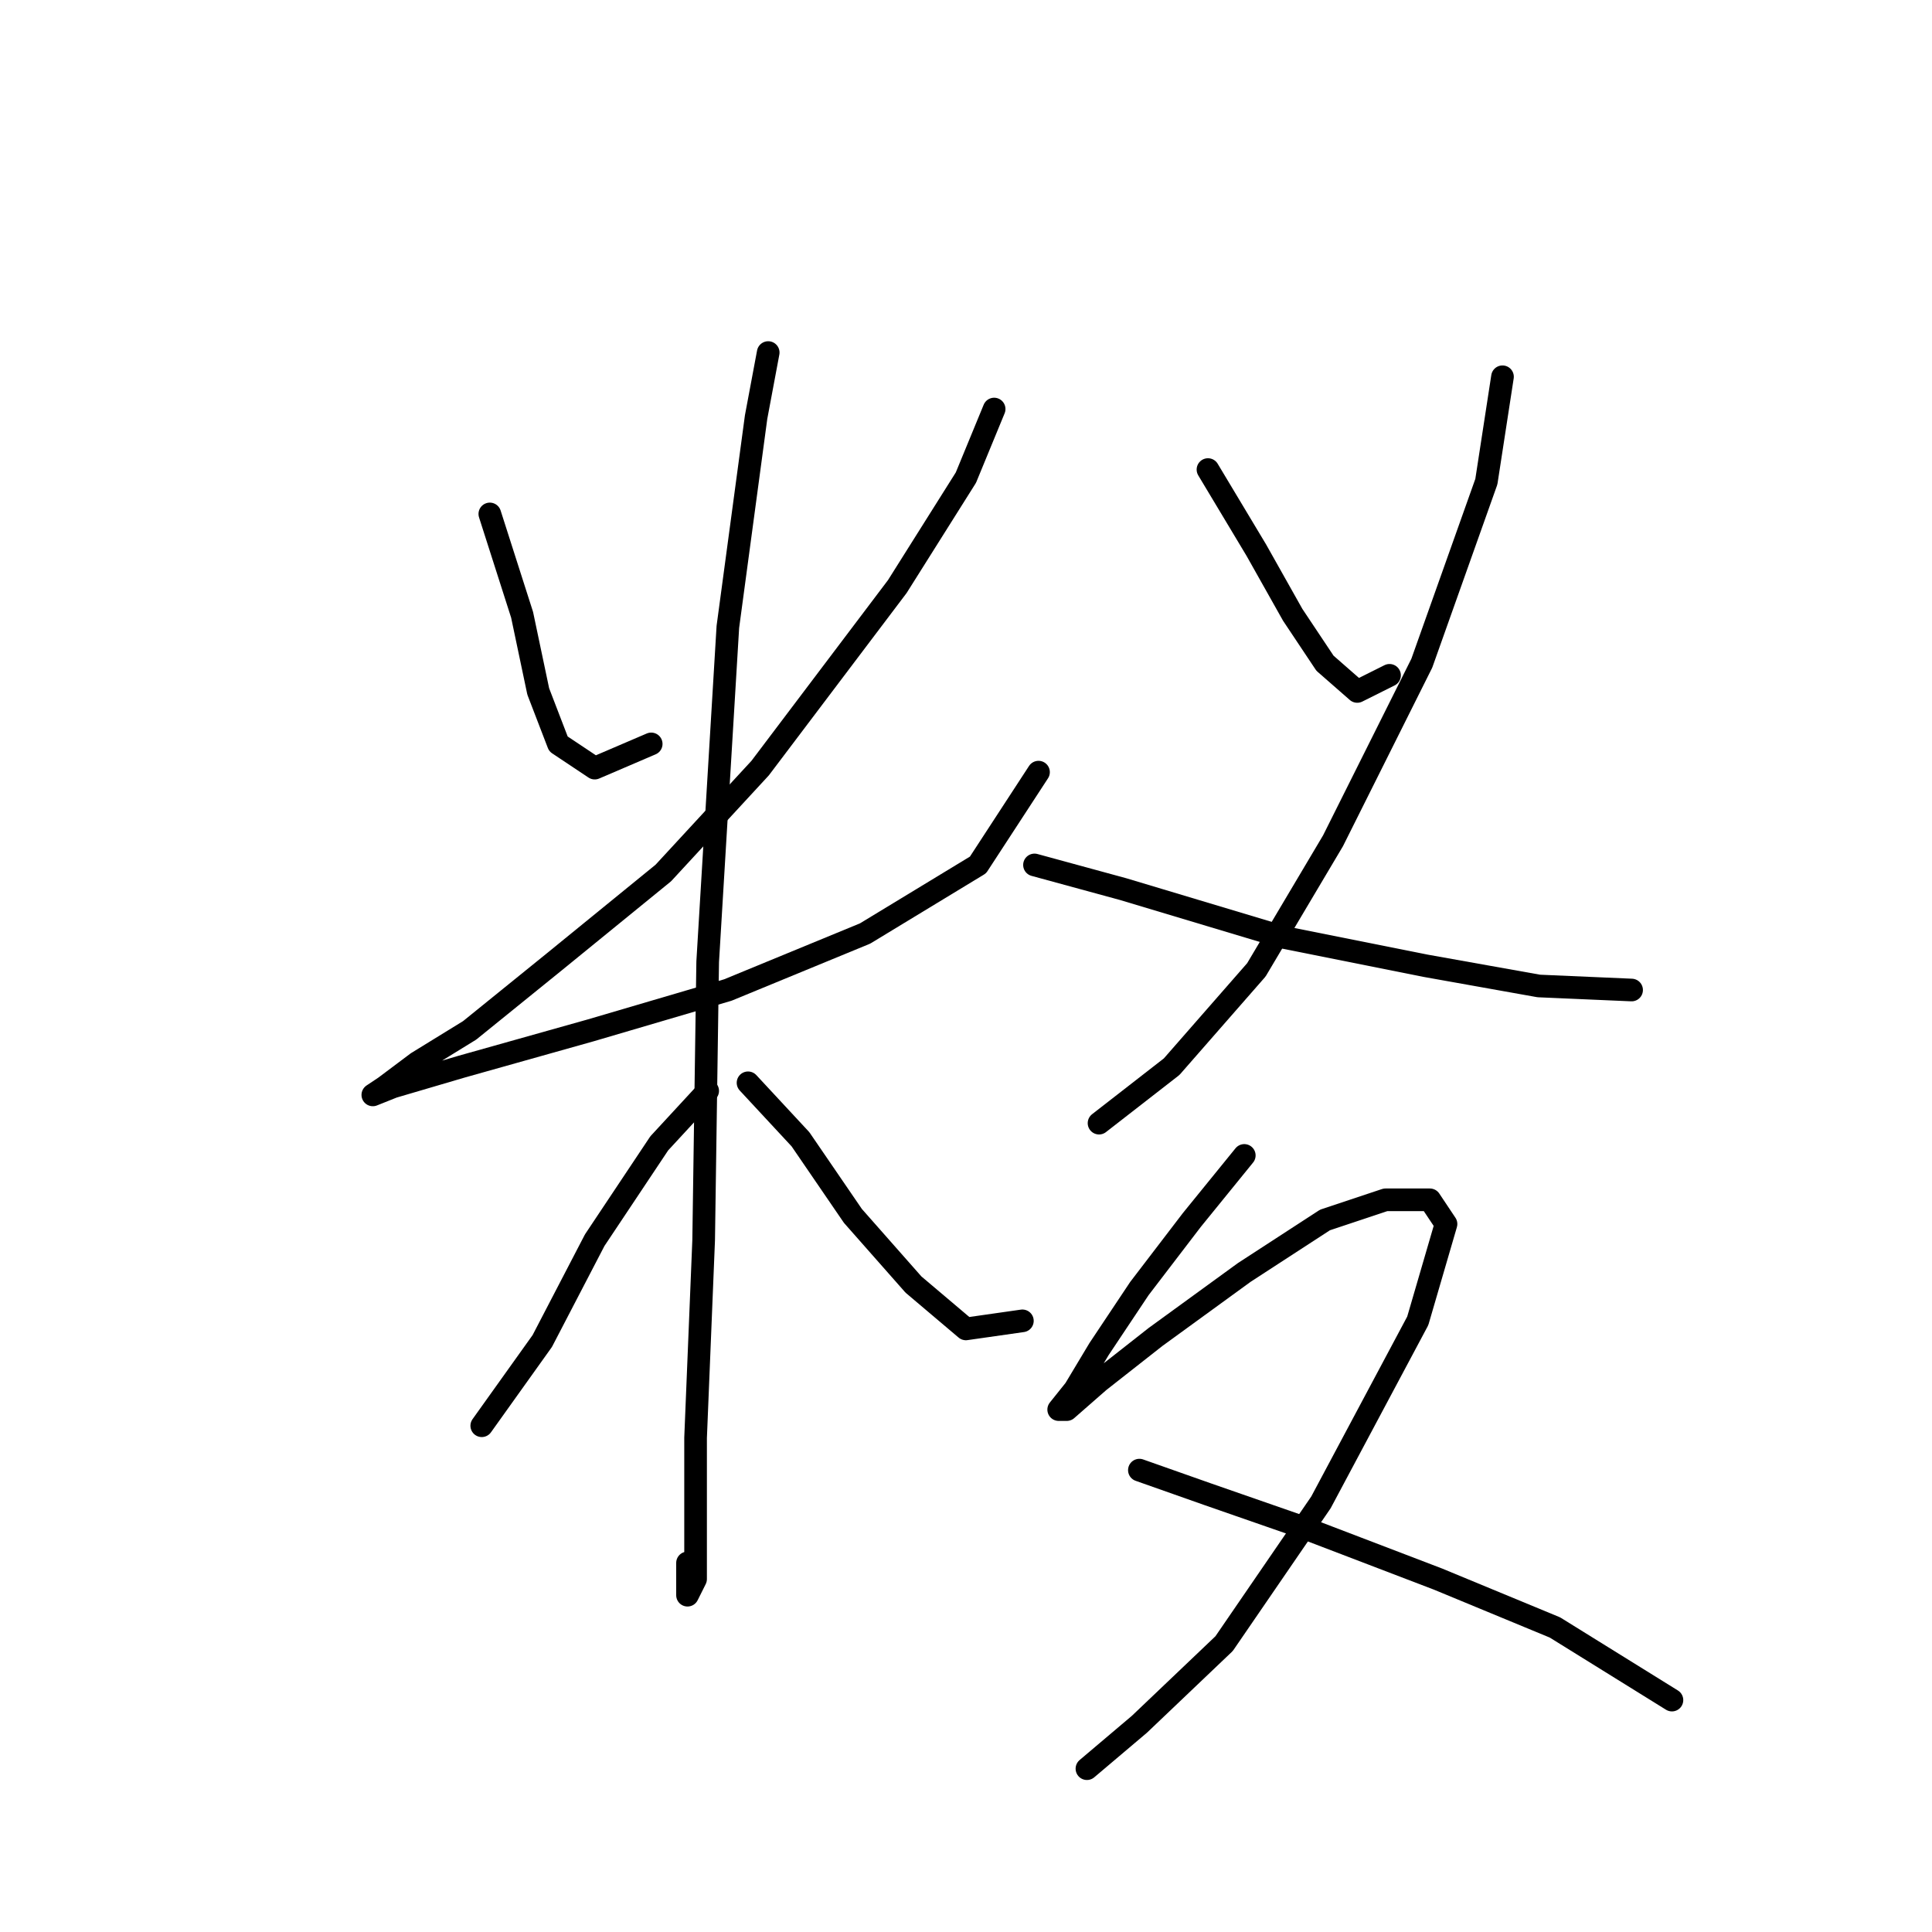 <?xml version="1.0" standalone="no"?>
    <svg width="256" height="256" xmlns="http://www.w3.org/2000/svg" version="1.1">
    <polyline stroke="black" stroke-width="3" stroke-linecap="round" fill="transparent" stroke-linejoin="round" points="64.904 68.099 69.181 81.464 71.319 91.621 73.992 98.571 78.803 101.779 86.288 98.571 86.288 98.571 " />
        <polyline stroke="black" stroke-width="3" stroke-linecap="round" fill="transparent" stroke-linejoin="round" points="131.729 54.2 127.986 63.288 118.898 77.722 100.722 101.779 87.892 115.678 73.457 127.44 62.231 136.528 55.281 140.804 51.004 144.012 49.401 145.081 52.074 144.012 61.162 141.339 78.269 136.528 96.445 131.182 114.621 123.697 129.59 114.609 137.609 102.313 137.609 102.313 " />
        <polyline stroke="black" stroke-width="3" stroke-linecap="round" fill="transparent" stroke-linejoin="round" points="101.791 46.715 100.187 55.269 96.445 83.068 93.772 127.44 93.238 164.327 92.168 190.522 92.168 202.818 92.168 209.233 91.099 211.371 91.099 207.095 91.099 207.095 " />
        <polyline stroke="black" stroke-width="3" stroke-linecap="round" fill="transparent" stroke-linejoin="round" points="93.772 144.547 87.357 151.496 78.803 164.327 71.854 177.692 66.508 185.176 63.835 188.918 63.835 188.918 63.835 188.918 " />
        <polyline stroke="black" stroke-width="3" stroke-linecap="round" fill="transparent" stroke-linejoin="round" points="99.118 143.477 106.068 150.962 113.018 161.119 121.037 170.207 127.986 176.088 135.471 175.019 135.471 175.019 " />
        <polyline stroke="black" stroke-width="3" stroke-linecap="round" fill="transparent" stroke-linejoin="round" points="160.062 62.219 166.477 72.911 171.289 81.464 175.566 87.879 179.842 91.621 184.119 89.483 184.119 89.483 " />
        <polyline stroke="black" stroke-width="3" stroke-linecap="round" fill="transparent" stroke-linejoin="round" points="199.088 49.923 196.95 63.822 188.396 87.879 176.635 111.402 166.477 128.509 155.251 141.339 145.628 148.823 145.628 148.823 " />
        <polyline stroke="black" stroke-width="3" stroke-linecap="round" fill="transparent" stroke-linejoin="round" points="137.075 114.609 148.836 117.817 170.22 124.232 188.931 127.974 203.899 130.647 216.195 131.182 216.195 131.182 " />
        <polyline stroke="black" stroke-width="3" stroke-linecap="round" fill="transparent" stroke-linejoin="round" points="164.874 153.1 157.924 161.654 150.974 170.742 145.628 178.761 142.421 184.107 140.282 186.78 141.351 186.78 145.628 183.038 153.112 177.157 164.874 168.604 175.566 161.654 183.585 158.981 189.465 158.981 191.604 162.188 187.861 175.019 175.031 199.076 162.201 217.787 150.974 228.478 144.024 234.359 144.024 234.359 " />
        <polyline stroke="black" stroke-width="3" stroke-linecap="round" fill="transparent" stroke-linejoin="round" points="150.974 194.799 160.062 198.006 172.358 202.283 190.534 209.233 206.038 215.648 221.541 225.271 221.541 225.271 " />
        </svg>